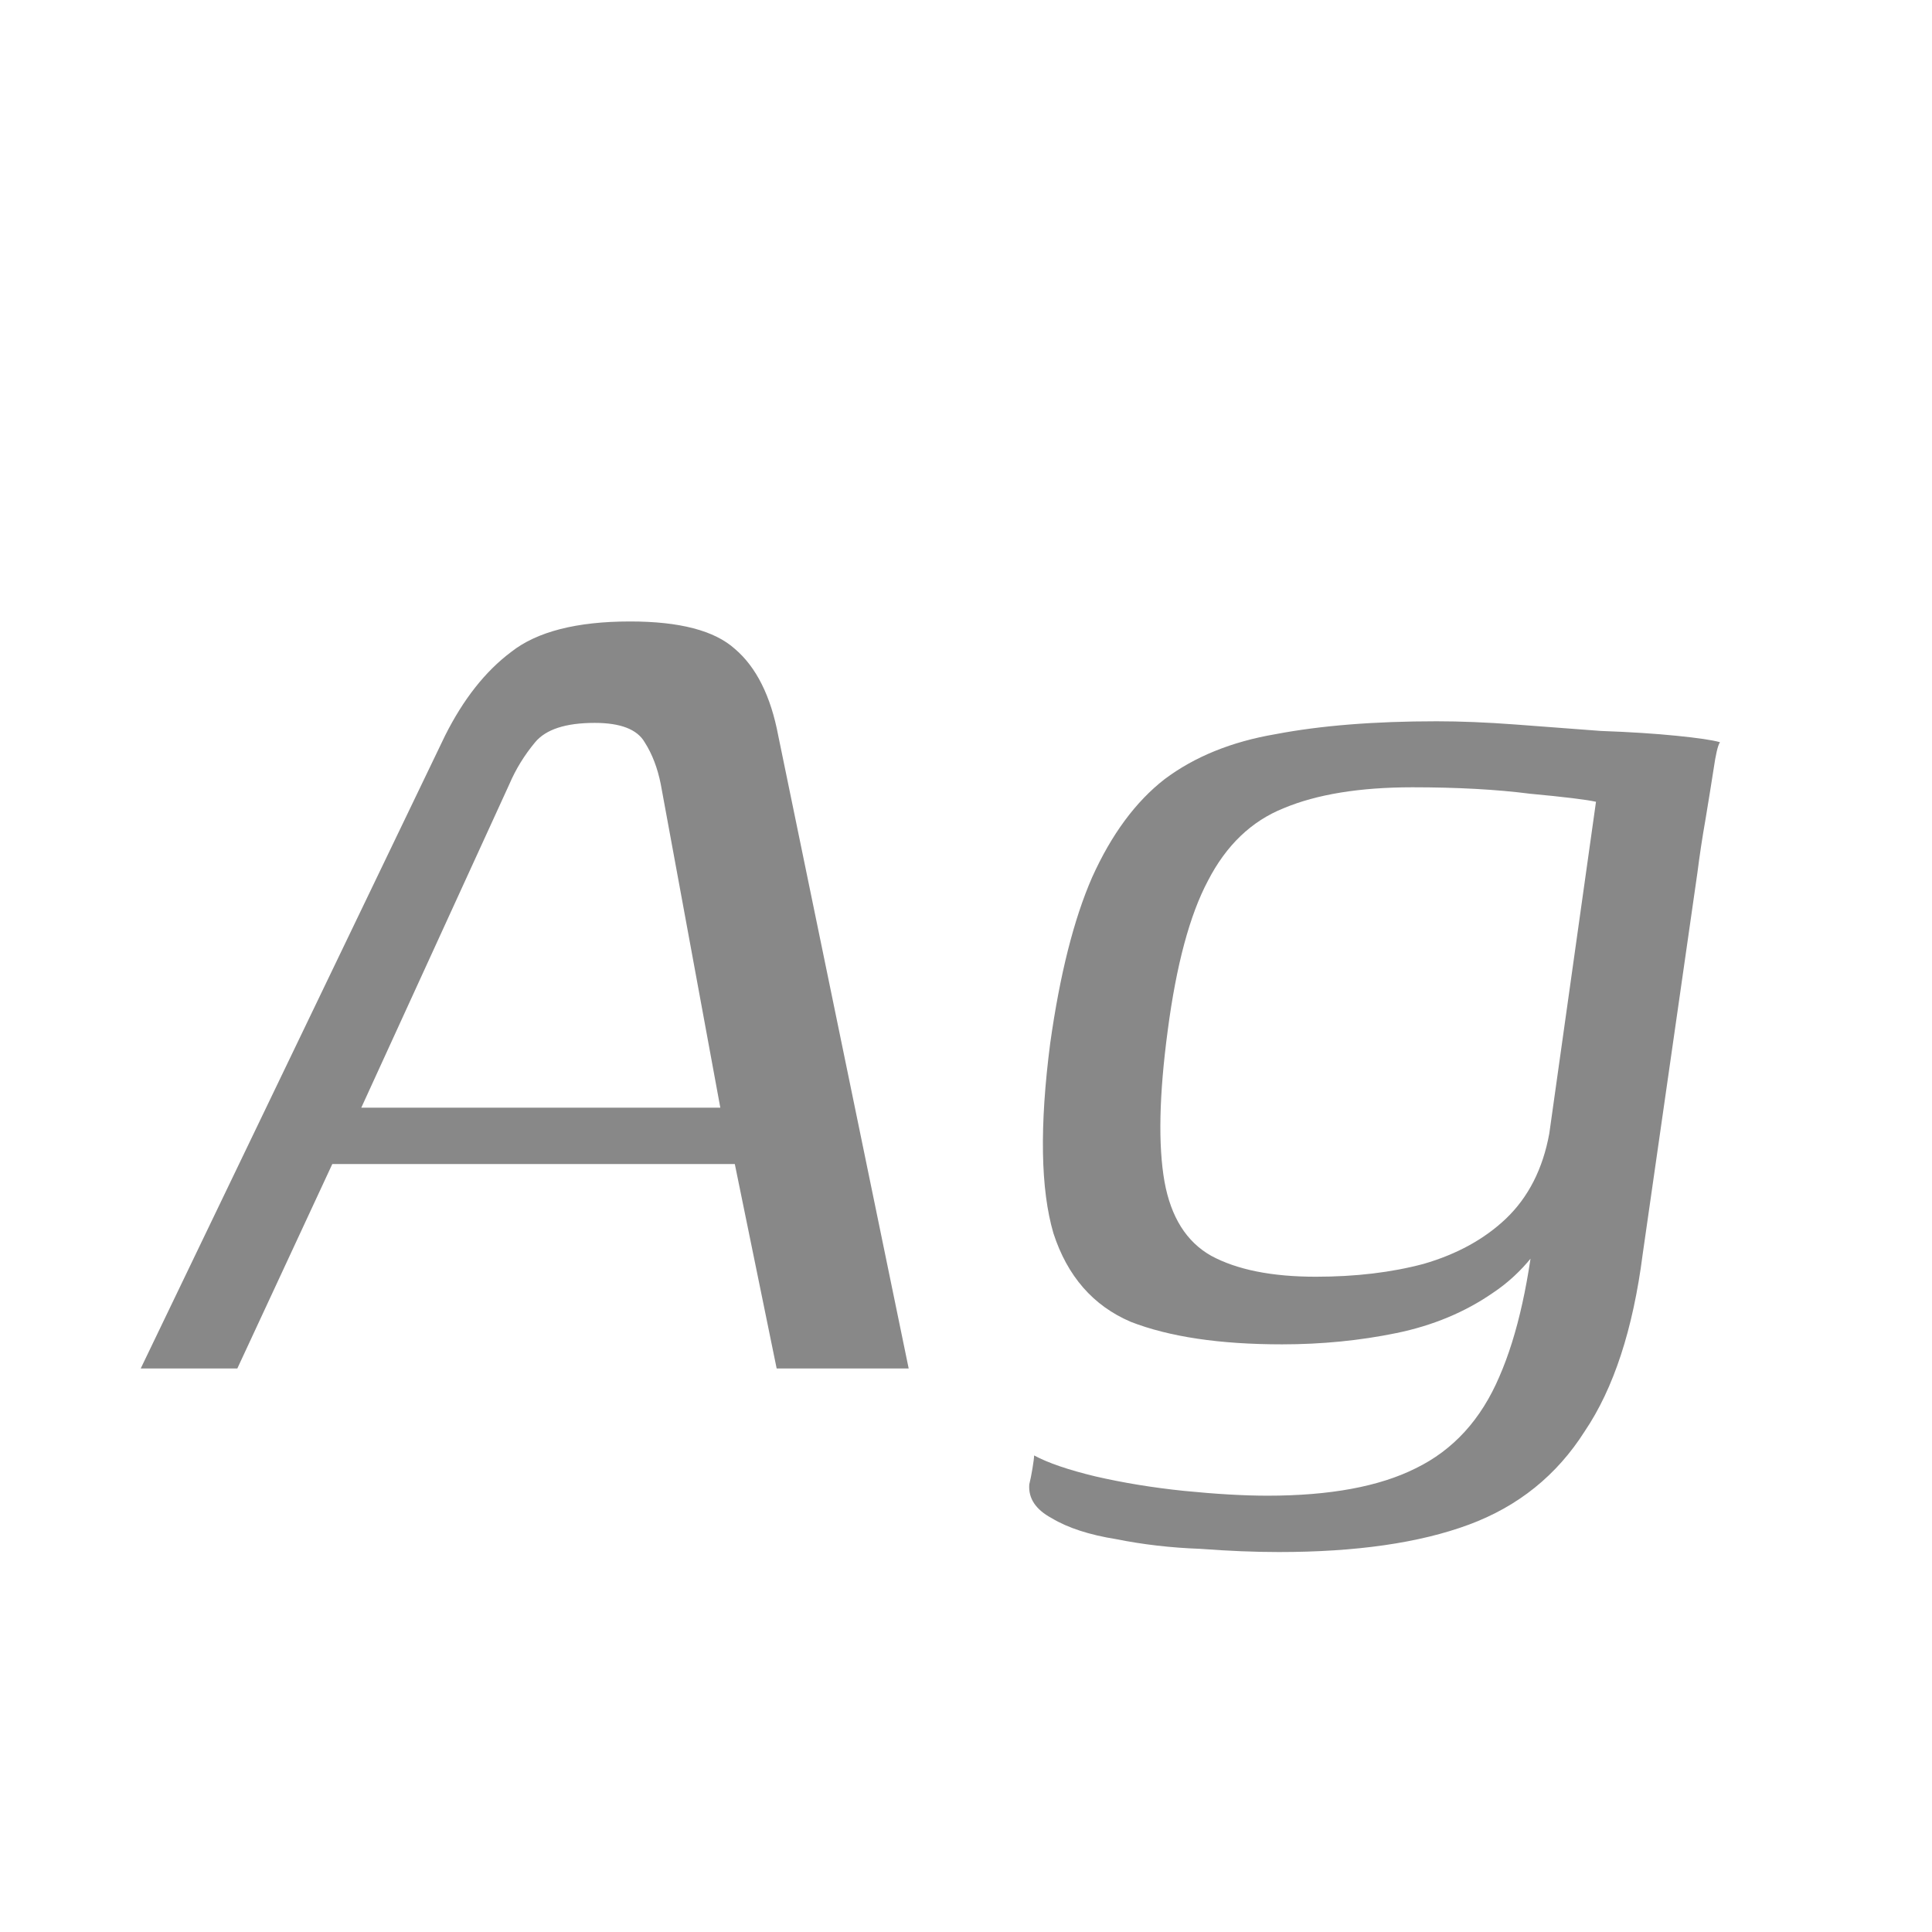 <svg width="24" height="24" viewBox="0 0 24 24" fill="none" xmlns="http://www.w3.org/2000/svg">
<path d="M1.748 17L5.528 9.14C5.755 8.687 6.028 8.34 6.348 8.1C6.668 7.847 7.162 7.72 7.828 7.72C8.442 7.72 8.875 7.833 9.128 8.06C9.395 8.287 9.575 8.647 9.668 9.14L11.288 17H9.648L9.128 14.46H4.128L2.948 17H1.748ZM4.488 13.76H8.948L8.208 9.74C8.168 9.54 8.102 9.367 8.008 9.22C7.915 9.06 7.708 8.98 7.388 8.98C7.028 8.98 6.782 9.06 6.648 9.22C6.515 9.38 6.408 9.553 6.328 9.74L4.488 13.76ZM15.886 19.28C15.593 19.28 15.266 19.267 14.906 19.24C14.546 19.227 14.199 19.187 13.866 19.12C13.533 19.067 13.266 18.98 13.066 18.86C12.866 18.753 12.773 18.613 12.786 18.44C12.799 18.387 12.813 18.32 12.826 18.24C12.839 18.16 12.846 18.107 12.846 18.08C13.019 18.173 13.273 18.26 13.606 18.34C13.953 18.42 14.319 18.48 14.706 18.52C15.106 18.56 15.453 18.58 15.746 18.58C16.519 18.58 17.133 18.467 17.586 18.24C18.053 18.013 18.399 17.633 18.626 17.1C18.853 16.58 19.006 15.887 19.086 15.02H19.386C19.186 15.473 18.906 15.82 18.546 16.06C18.199 16.3 17.799 16.467 17.346 16.56C16.893 16.653 16.419 16.7 15.926 16.7C15.153 16.7 14.526 16.607 14.046 16.42C13.579 16.22 13.259 15.853 13.086 15.32C12.926 14.773 12.913 13.987 13.046 12.96C13.166 12.107 13.339 11.42 13.566 10.9C13.806 10.367 14.106 9.96 14.466 9.68C14.839 9.4 15.299 9.213 15.846 9.12C16.406 9.013 17.073 8.96 17.846 8.96C18.139 8.96 18.466 8.973 18.826 9C19.186 9.027 19.539 9.053 19.886 9.08C20.246 9.093 20.559 9.113 20.826 9.14C21.093 9.167 21.273 9.193 21.366 9.22C21.339 9.26 21.313 9.373 21.286 9.56C21.259 9.733 21.226 9.94 21.186 10.18C21.146 10.407 21.113 10.627 21.086 10.84L20.406 15.58C20.286 16.513 20.046 17.247 19.686 17.78C19.339 18.327 18.859 18.713 18.246 18.94C17.633 19.167 16.846 19.28 15.886 19.28ZM16.346 15.86C16.839 15.86 17.286 15.807 17.686 15.7C18.099 15.58 18.439 15.393 18.706 15.14C18.986 14.873 19.166 14.52 19.246 14.08L19.826 9.96C19.706 9.933 19.433 9.9 19.006 9.86C18.593 9.807 18.106 9.78 17.546 9.78C16.893 9.78 16.359 9.867 15.946 10.04C15.546 10.2 15.233 10.5 15.006 10.94C14.779 11.367 14.613 11.987 14.506 12.8C14.399 13.6 14.386 14.227 14.466 14.68C14.546 15.12 14.739 15.427 15.046 15.6C15.366 15.773 15.799 15.86 16.346 15.86Z" fill="#888888"/>
</svg>
